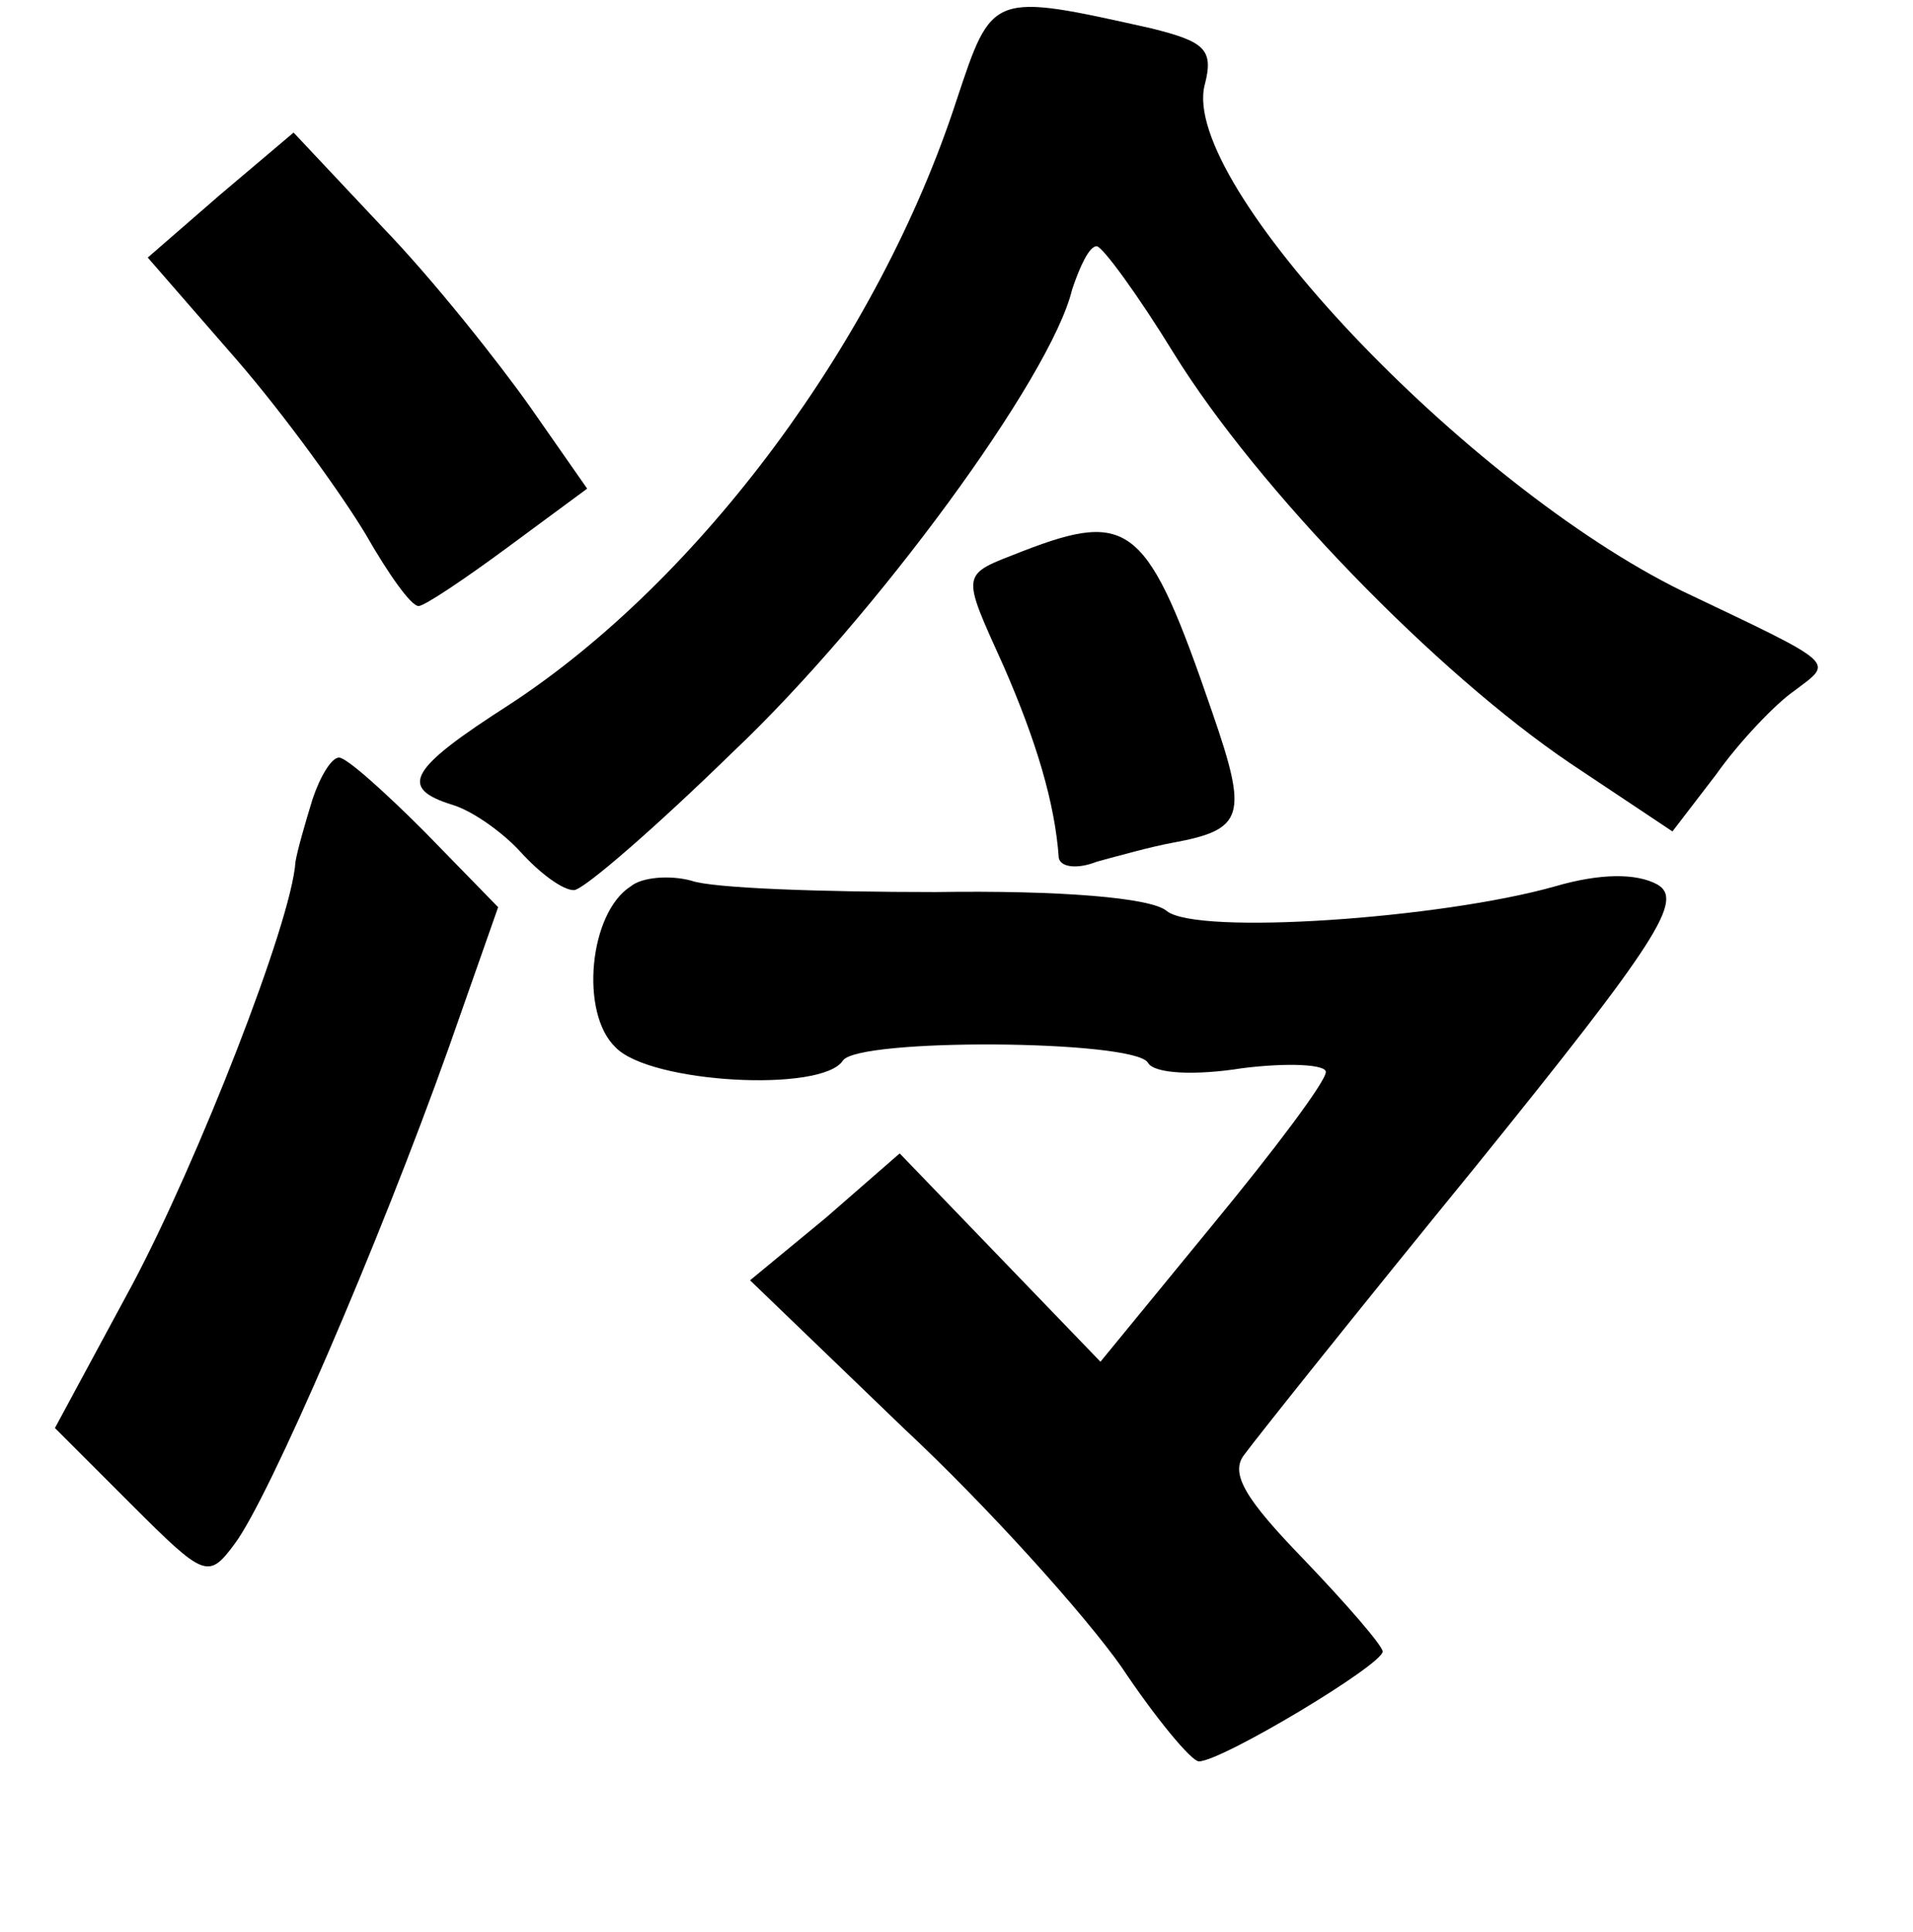 <?xml version="1.0" standalone="no"?>
<!DOCTYPE svg PUBLIC "-//W3C//DTD SVG 20010904//EN"
 "http://www.w3.org/TR/2001/REC-SVG-20010904/DTD/svg10.dtd">
<svg version="1.0" xmlns="http://www.w3.org/2000/svg"
 width="101pt" height="102pt" viewBox="0 0 101 102"
 preserveAspectRatio="xMidYMid meet">
<g transform="translate(0,102) scale(0.1,-0.1)"
fill="#000000" stroke="none">
<path d="M505 967 c-41 -126 -135 -253 -236 -319 -53 -34 -59 -44 -30 -53 10
-3 26 -14 36 -25 10 -11 22 -20 28 -20 5 0 43 33 84 73 75 71 168 198 179 244
4 12 9 23 13 23 3 0 22 -26 41 -57 44 -71 138 -168 209 -216 l54 -36 23 30
c12 17 31 37 41 44 21 16 25 13 -59 53 -114 56 -265 215 -252 267 5 19 0 23
-28 30 -85 19 -84 19 -103 -38z"/>
<path d="M116 917 l-38 -33 47 -54 c26 -30 56 -72 68 -92 12 -21 24 -38 28
-38 3 0 24 14 47 31 l42 31 -30 43 c-17 24 -51 67 -78 95 l-47 50 -39 -33z"/>
<path d="M540 729 c-33 -13 -33 -10 -10 -61 17 -39 27 -72 29 -101 1 -5 10 -6
20 -2 11 3 29 8 40 10 38 7 40 14 21 69 -34 99 -43 107 -100 85z"/>
<path d="M165 598 c-4 -13 -8 -27 -9 -33 -2 -32 -52 -159 -86 -223 l-41 -76
40 -40 c39 -39 41 -40 55 -21 18 24 76 158 113 262 l26 74 -39 40 c-21 21 -41
39 -45 39 -4 0 -10 -10 -14 -22z"/>
<path d="M333 552 c-22 -14 -27 -67 -8 -85 18 -19 109 -24 120 -7 8 12 153 11
161 -1 3 -6 25 -7 50 -3 24 3 44 2 44 -2 0 -5 -27 -41 -60 -81 l-59 -72 -53
55 -53 55 -39 -34 -40 -33 81 -78 c45 -42 96 -99 115 -126 18 -27 37 -50 41
-50 12 0 97 51 97 58 0 3 -19 25 -42 49 -30 31 -39 45 -31 55 5 7 60 76 122
152 97 120 110 141 96 149 -11 6 -30 6 -54 -1 -60 -17 -189 -26 -205 -13 -8 7
-56 11 -122 10 -60 0 -118 2 -129 6 -11 3 -26 2 -32 -3z"/>
</g>
</svg>
